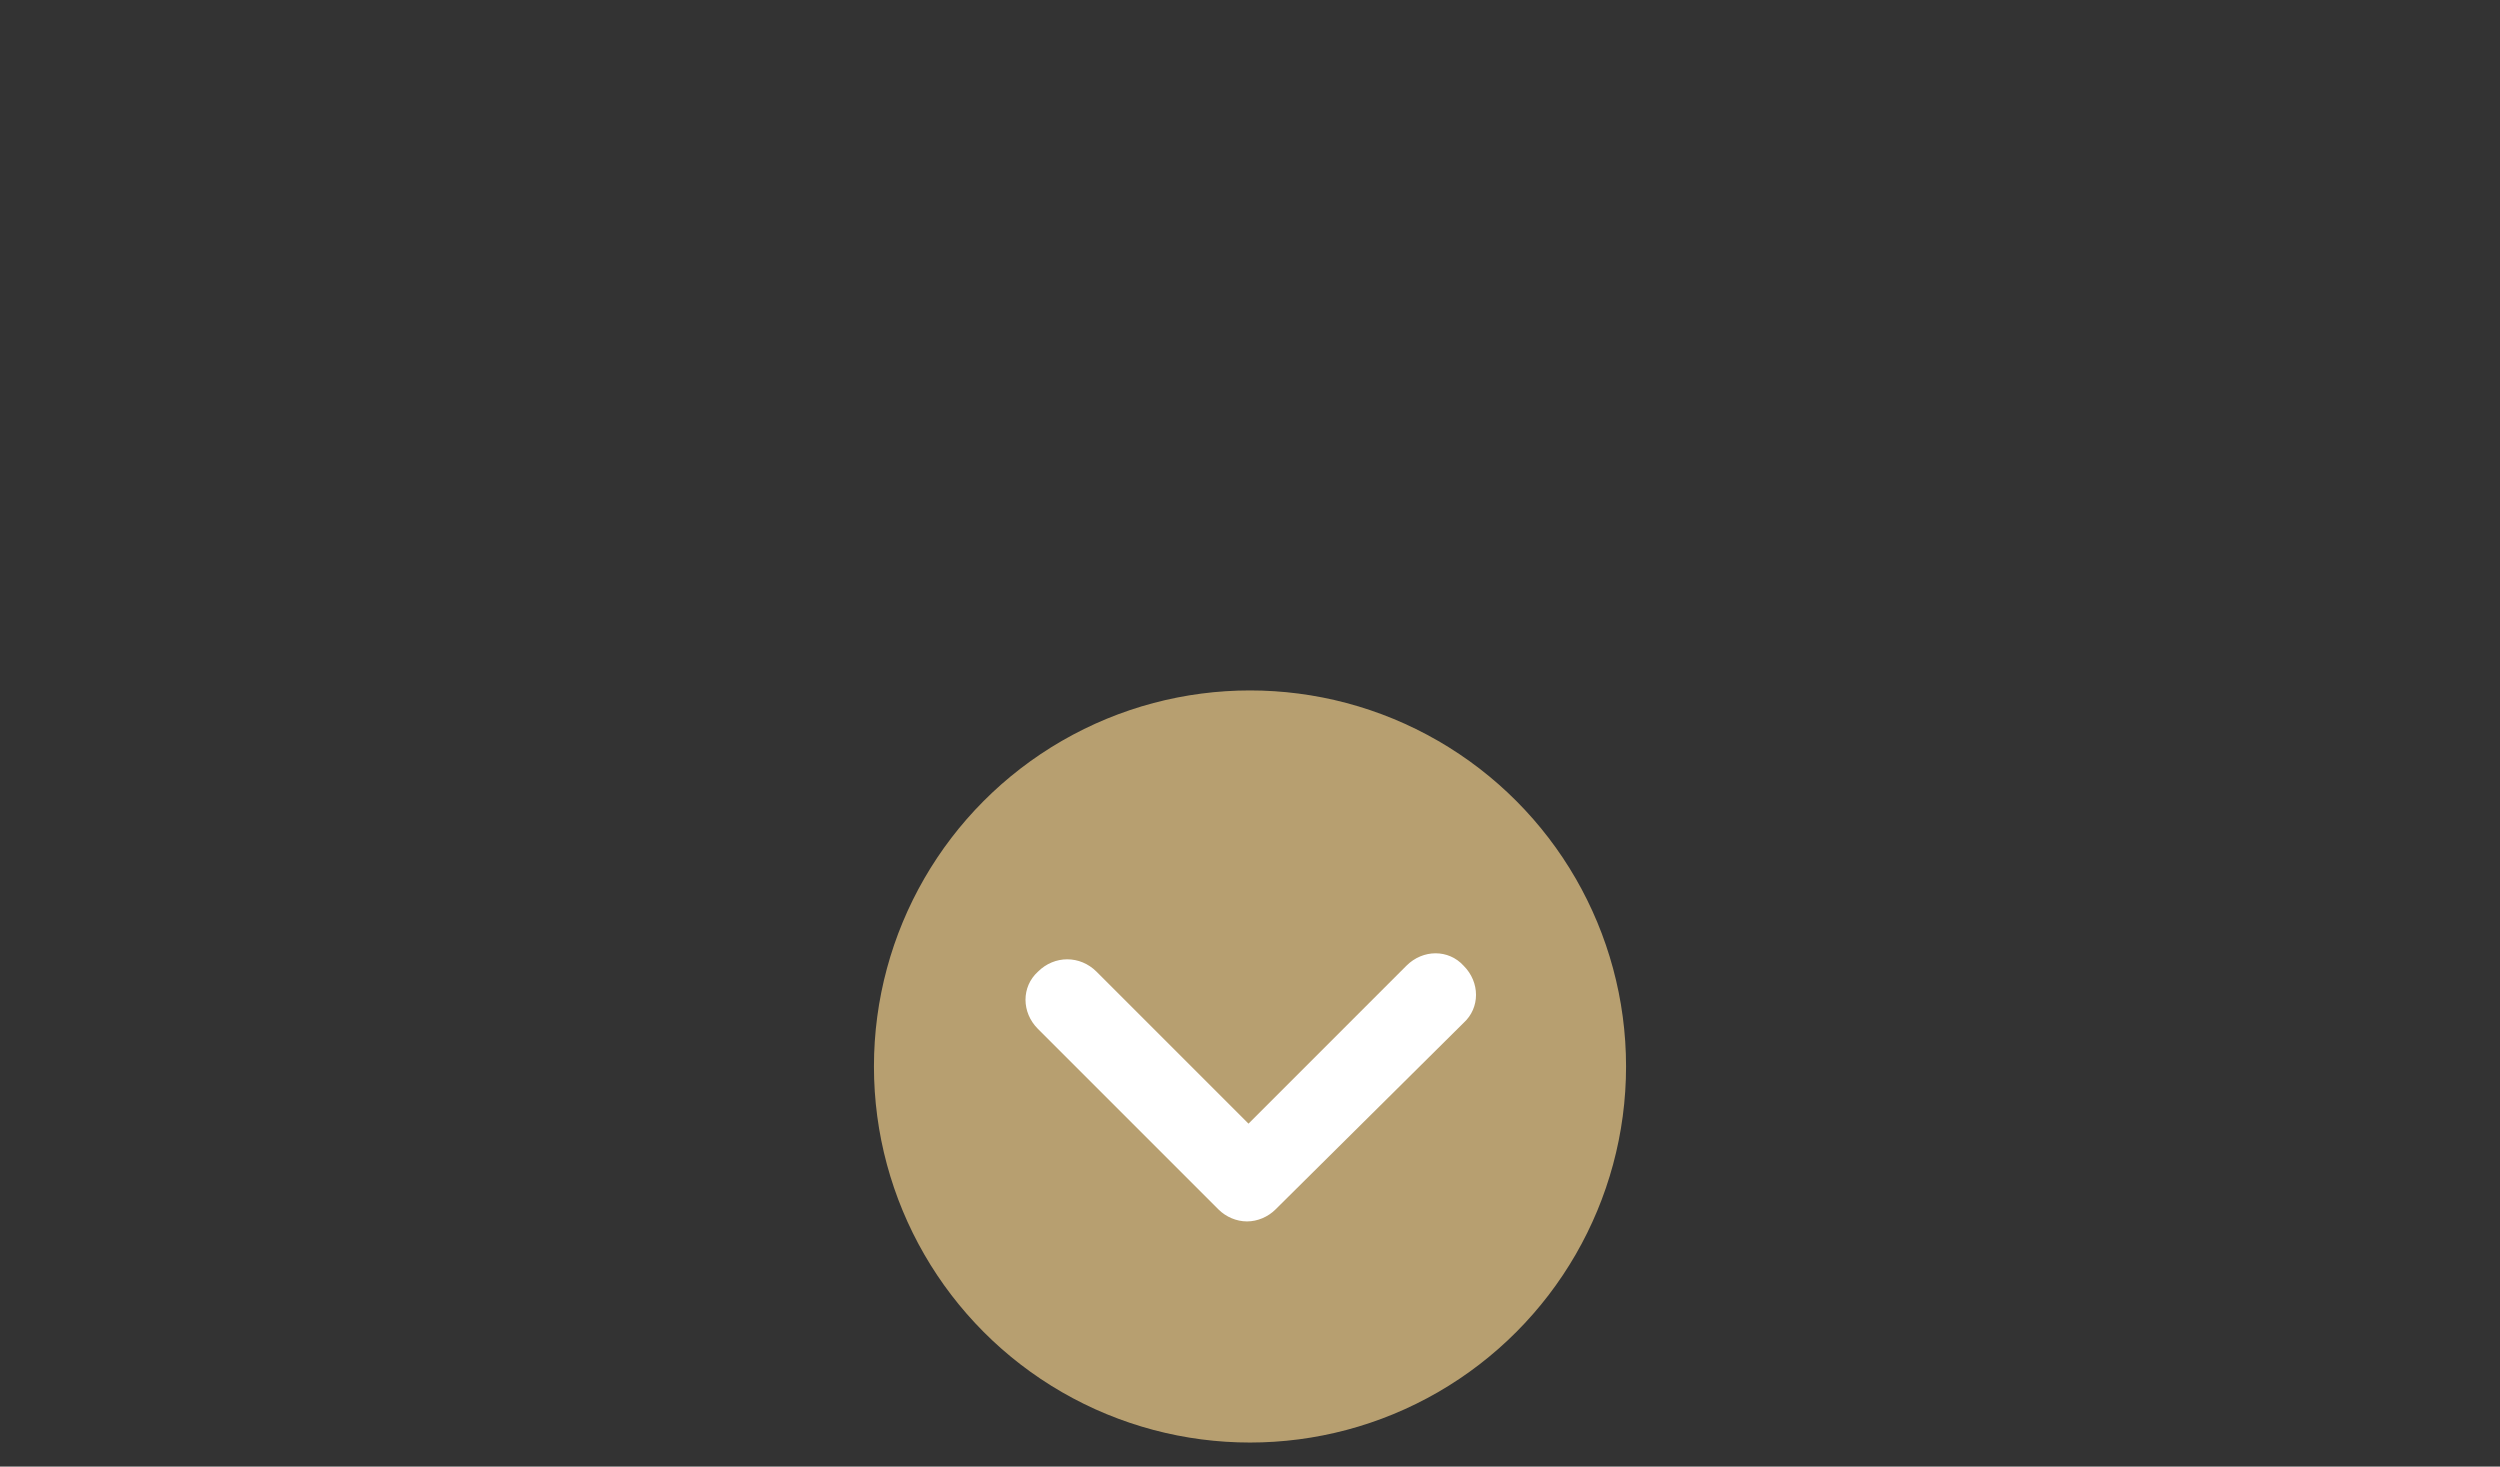 <?xml version="1.0" encoding="utf-8"?>
<!-- Generator: Adobe Illustrator 25.0.1, SVG Export Plug-In . SVG Version: 6.00 Build 0)  -->
<svg version="1.1" id="圖層_1" xmlns="http://www.w3.org/2000/svg" xmlns:xlink="http://www.w3.org/1999/xlink" x="0px" y="0px"
	 viewBox="0 0 166.2 97.5" style="enable-background:new 0 0 166.2 97.5;" xml:space="preserve">
<rect x="0" y="0" width="166.2" height="97.5" fill="#333333" stroke="none"/>
<style type="text/css">
	.st0{fill:none;stroke:#FFFFFF;stroke-width:5;stroke-linecap:round;stroke-linejoin:round;stroke-miterlimit:10;}
	.st1{fill:#B79F70;}
	.st2{fill:#FFFFFF;}
</style>
<g>
	<line class="st0" x1="75.3" y1="57.7" x2="75.3" y2="79.4"/>
	<line class="st0" x1="84.8" y1="62.6" x2="84.8" y2="84.3"/>
	<line class="st0" x1="94.3" y1="68.6" x2="94.3" y2="90.3"/>
</g>
<g>
	<g>
		<circle class="st1" cx="83.1" cy="70.9" r="25"/>
	</g>
	<g>
		<path class="st2" d="M82.9,81.2c-0.7,0-1.4-0.3-1.9-0.8l-12-12c-1.1-1.1-1.1-2.8,0-3.8c1.1-1.1,2.8-1.1,3.9,0l10.1,10.1l10.5-10.5
			c1.1-1.1,2.8-1.1,3.8,0c1.1,1.1,1.1,2.8,0,3.8L84.8,80.4C84.3,80.9,83.6,81.2,82.9,81.2z"/>
	</g>
</g>
</svg>
